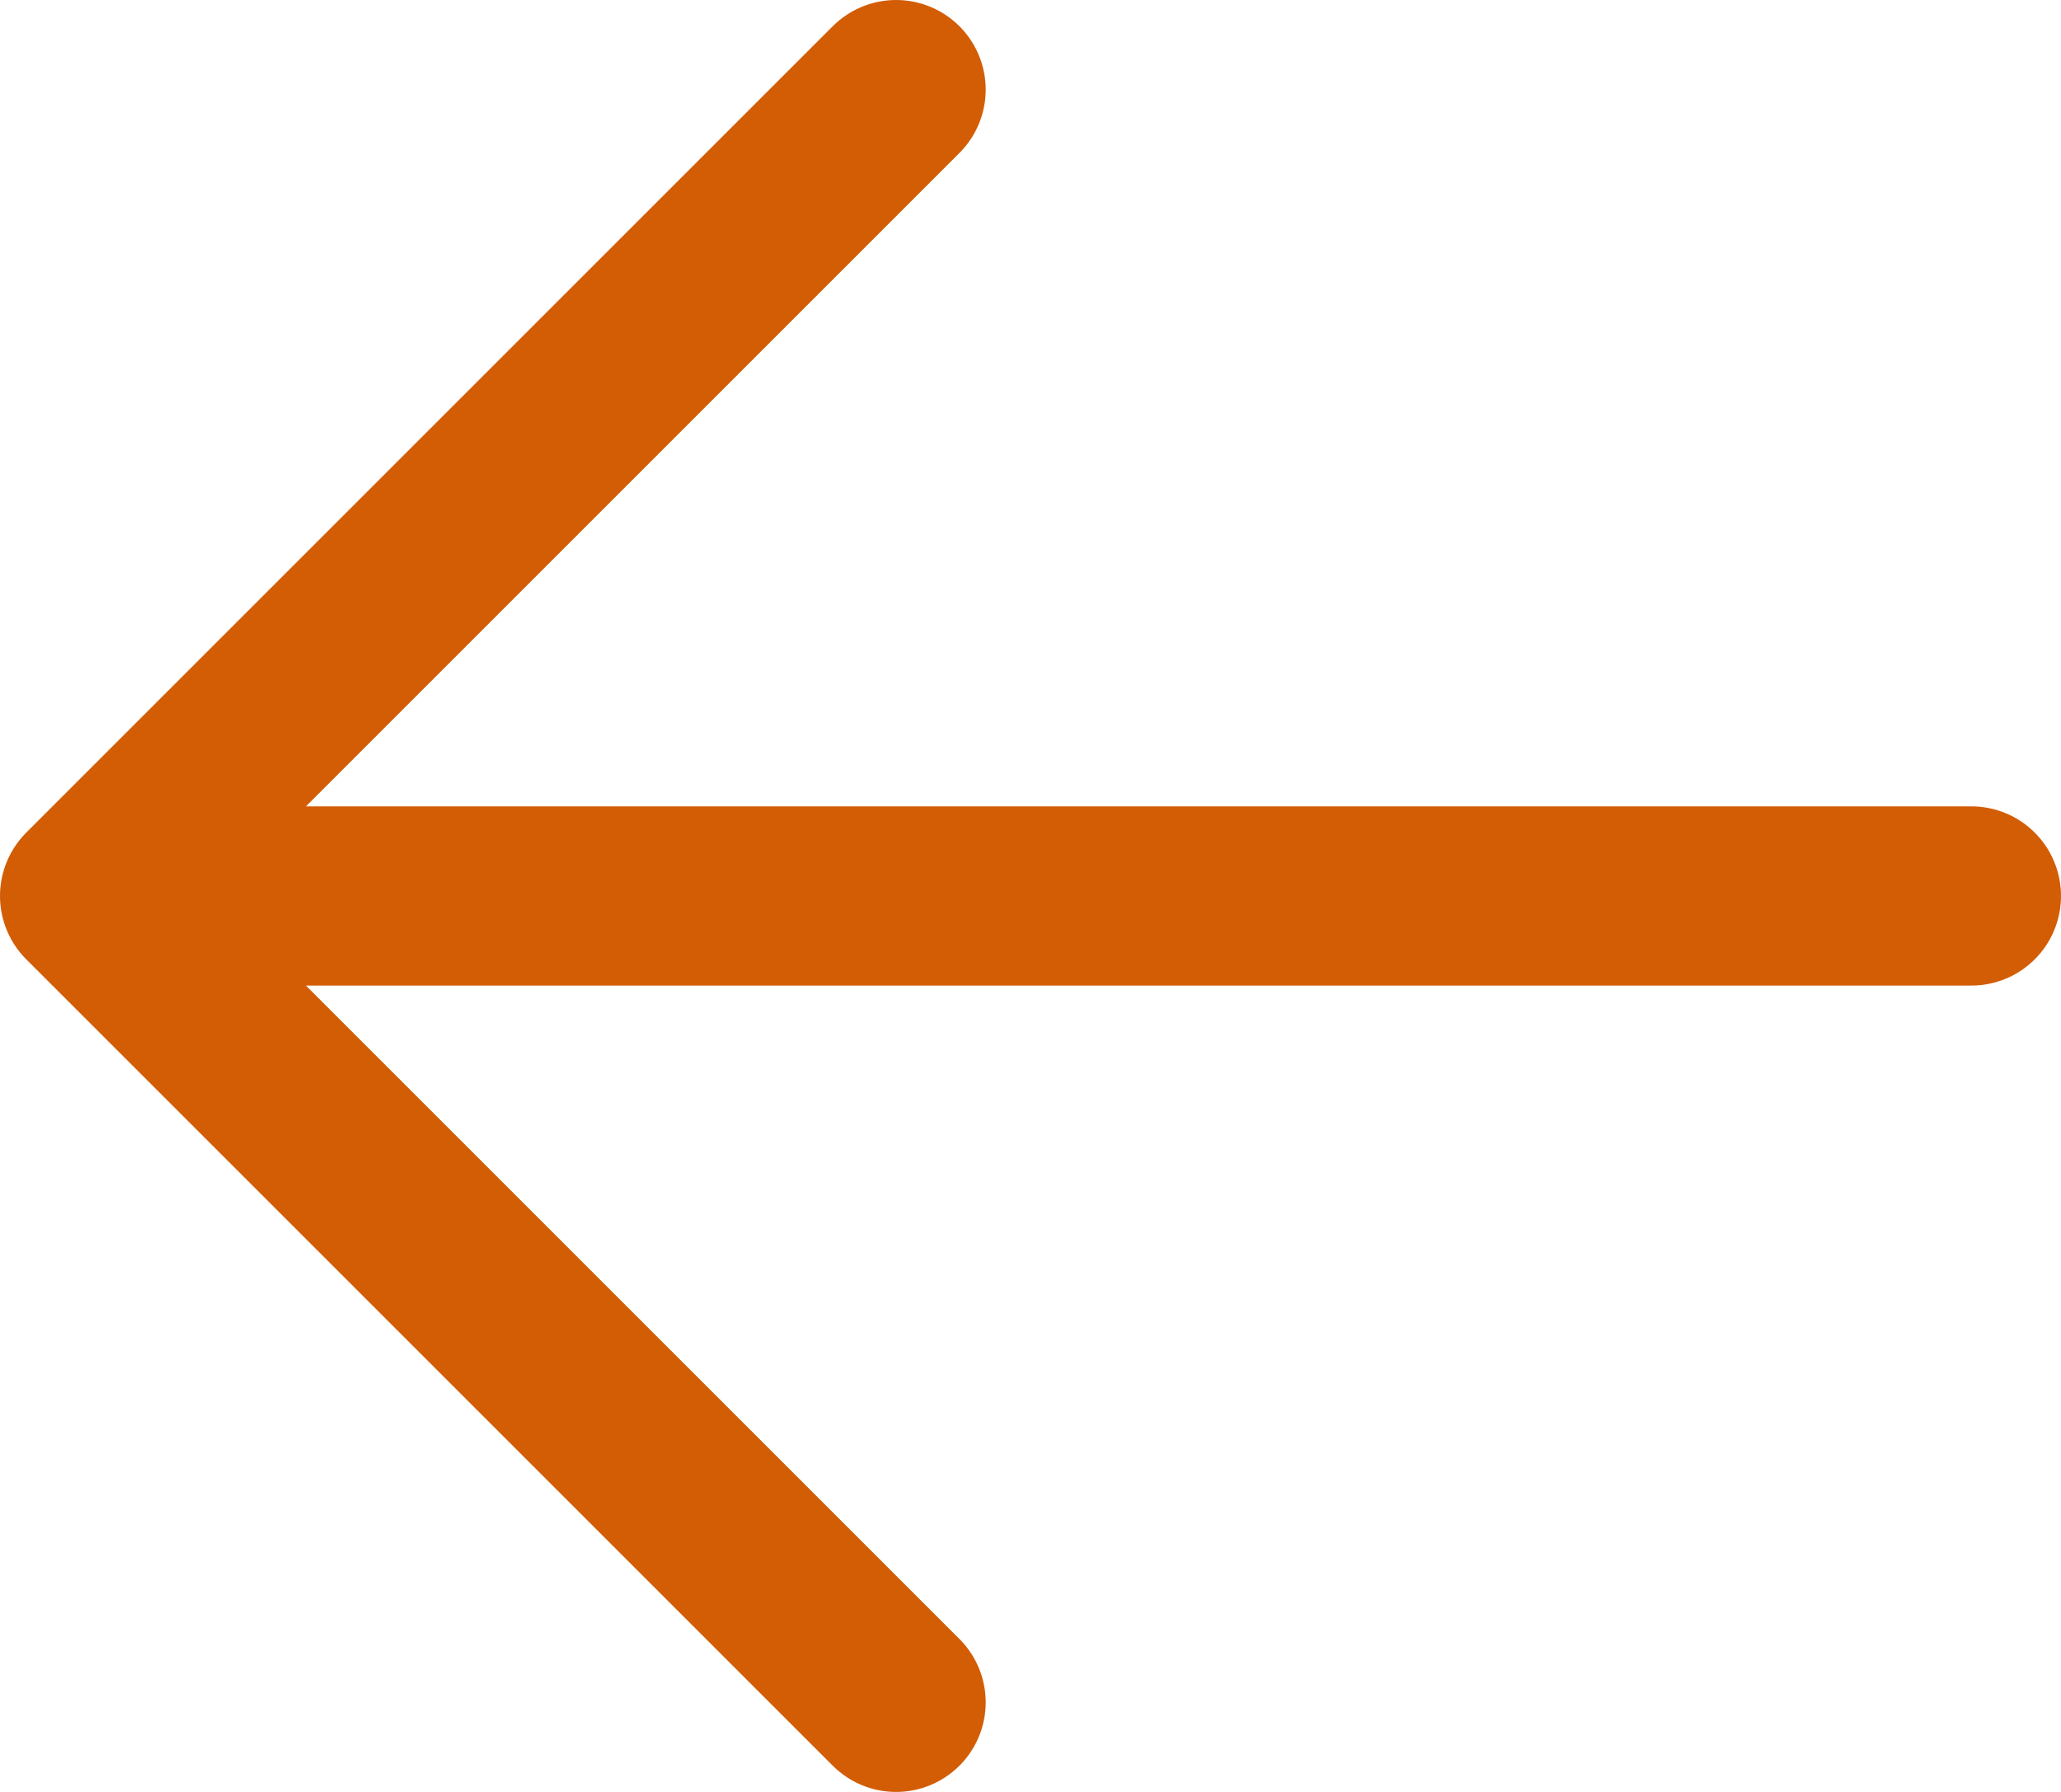 <svg width="23" height="20" viewBox="0 0 23 20" fill="none" xmlns="http://www.w3.org/2000/svg">
<path id="Vector" d="M22 10H1M1 10L10 1M1 10L10 19" stroke="#D35D05" stroke-width="2" stroke-linecap="round" stroke-linejoin="round"/>
</svg>
